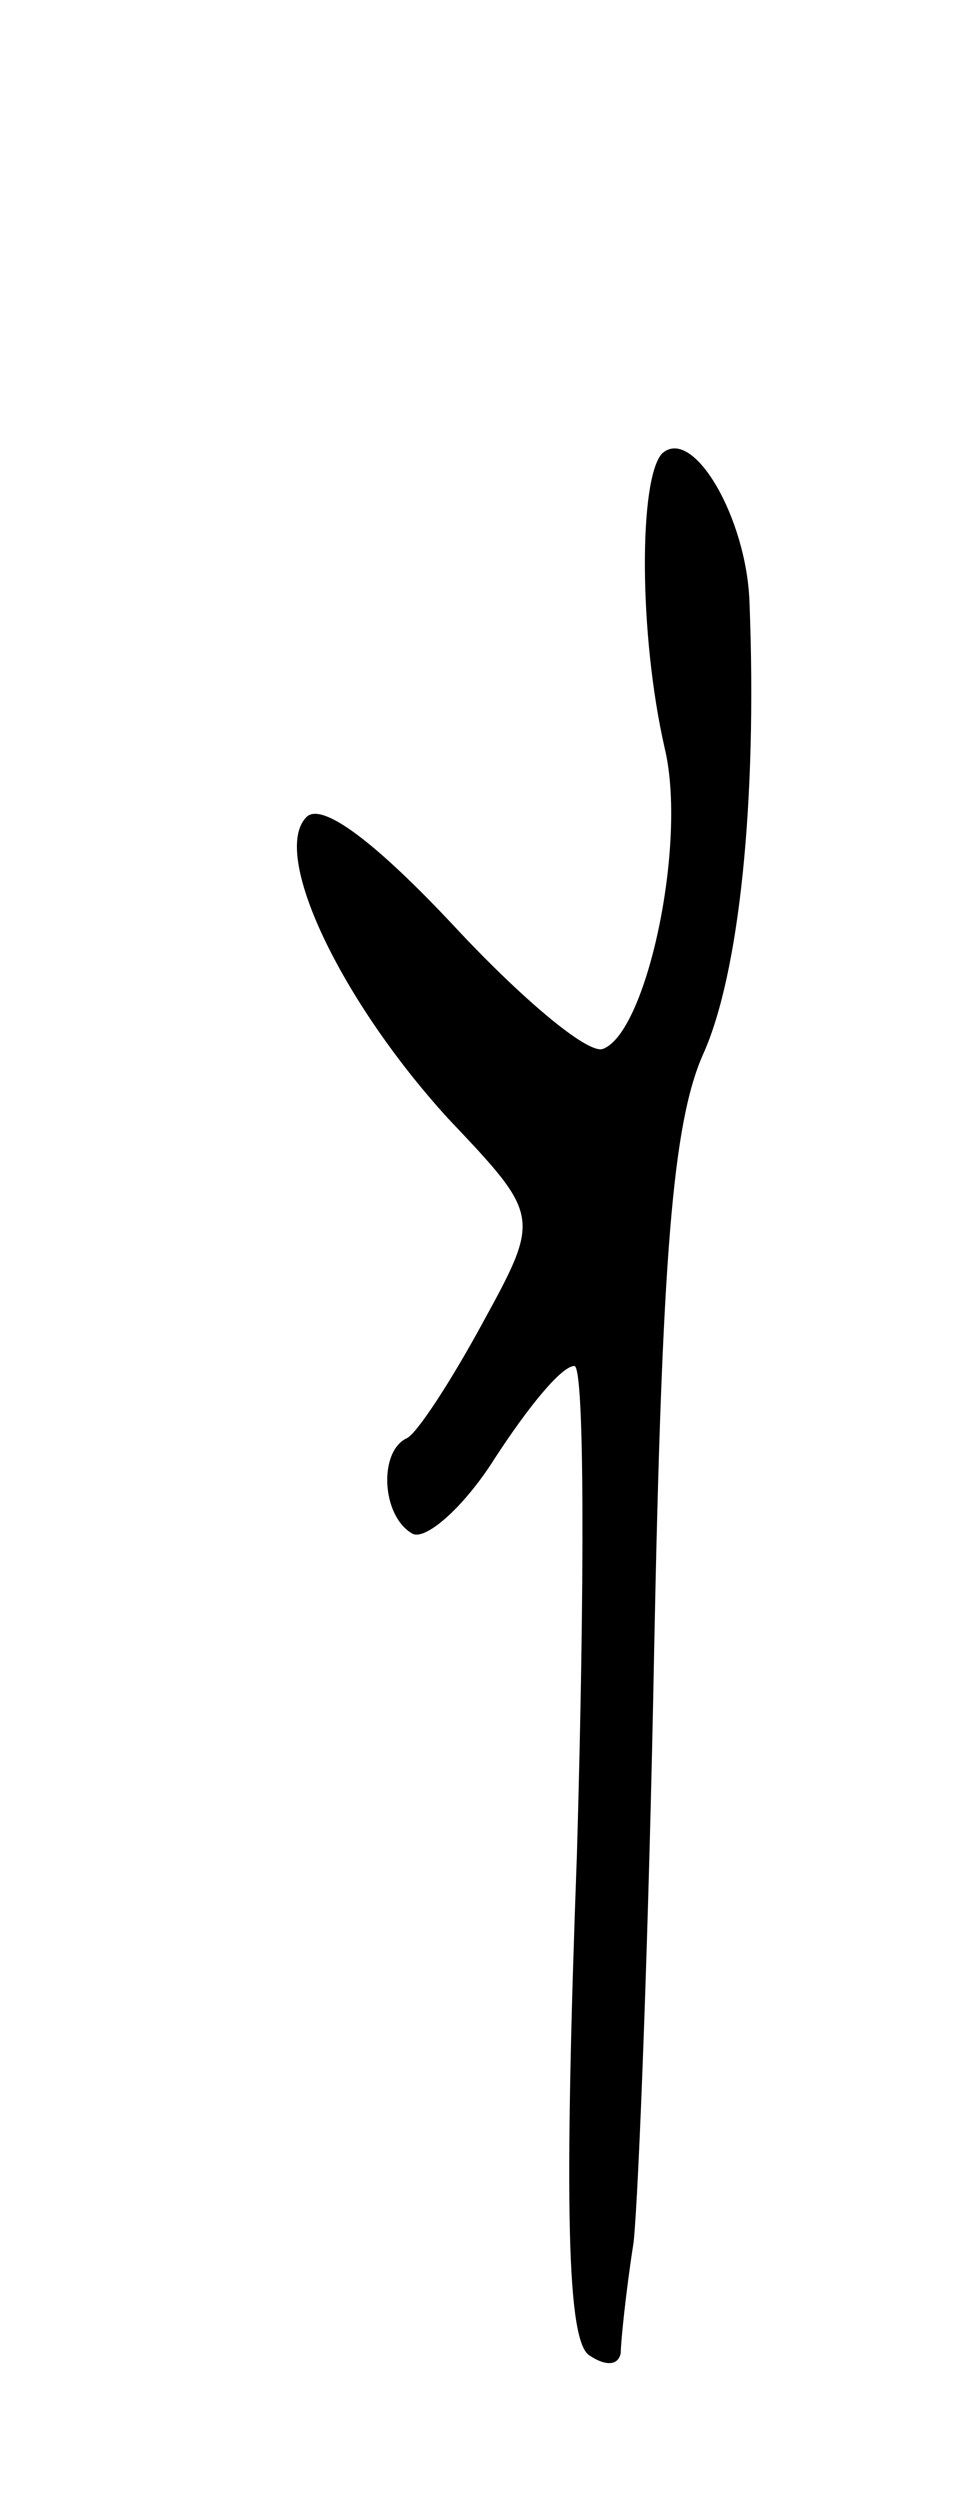 <svg version="1.0" xmlns="http://www.w3.org/2000/svg"
 width="37pt" height="97pt" viewBox="0 0 37 97"
 preserveAspectRatio="xMidYMid meet">
<g transform="translate(0,97) scale(0.1,-0.1)"
fill="#000000" stroke="none">
<path d="M257 794 c-9 -10 -9 -70 1 -114 9 -37 -7 -111 -24 -117 -6 -2 -32 20
-58 48 -30 32 -51 48 -57 42 -14 -14 13 -71 55 -117 36 -38 36 -38 13 -80 -12
-22 -25 -42 -29 -44 -11 -5 -10 -30 2 -37 5 -3 20 10 32 29 13 20 26 36 31 36
4 0 4 -85 1 -189 -5 -136 -4 -190 5 -195 6 -4 11 -4 12 1 0 4 2 24 5 43 2 19
6 123 8 231 3 150 7 203 19 230 14 31 21 98 18 175 -1 33 -22 69 -34 58z"/>
</g>
</svg>
